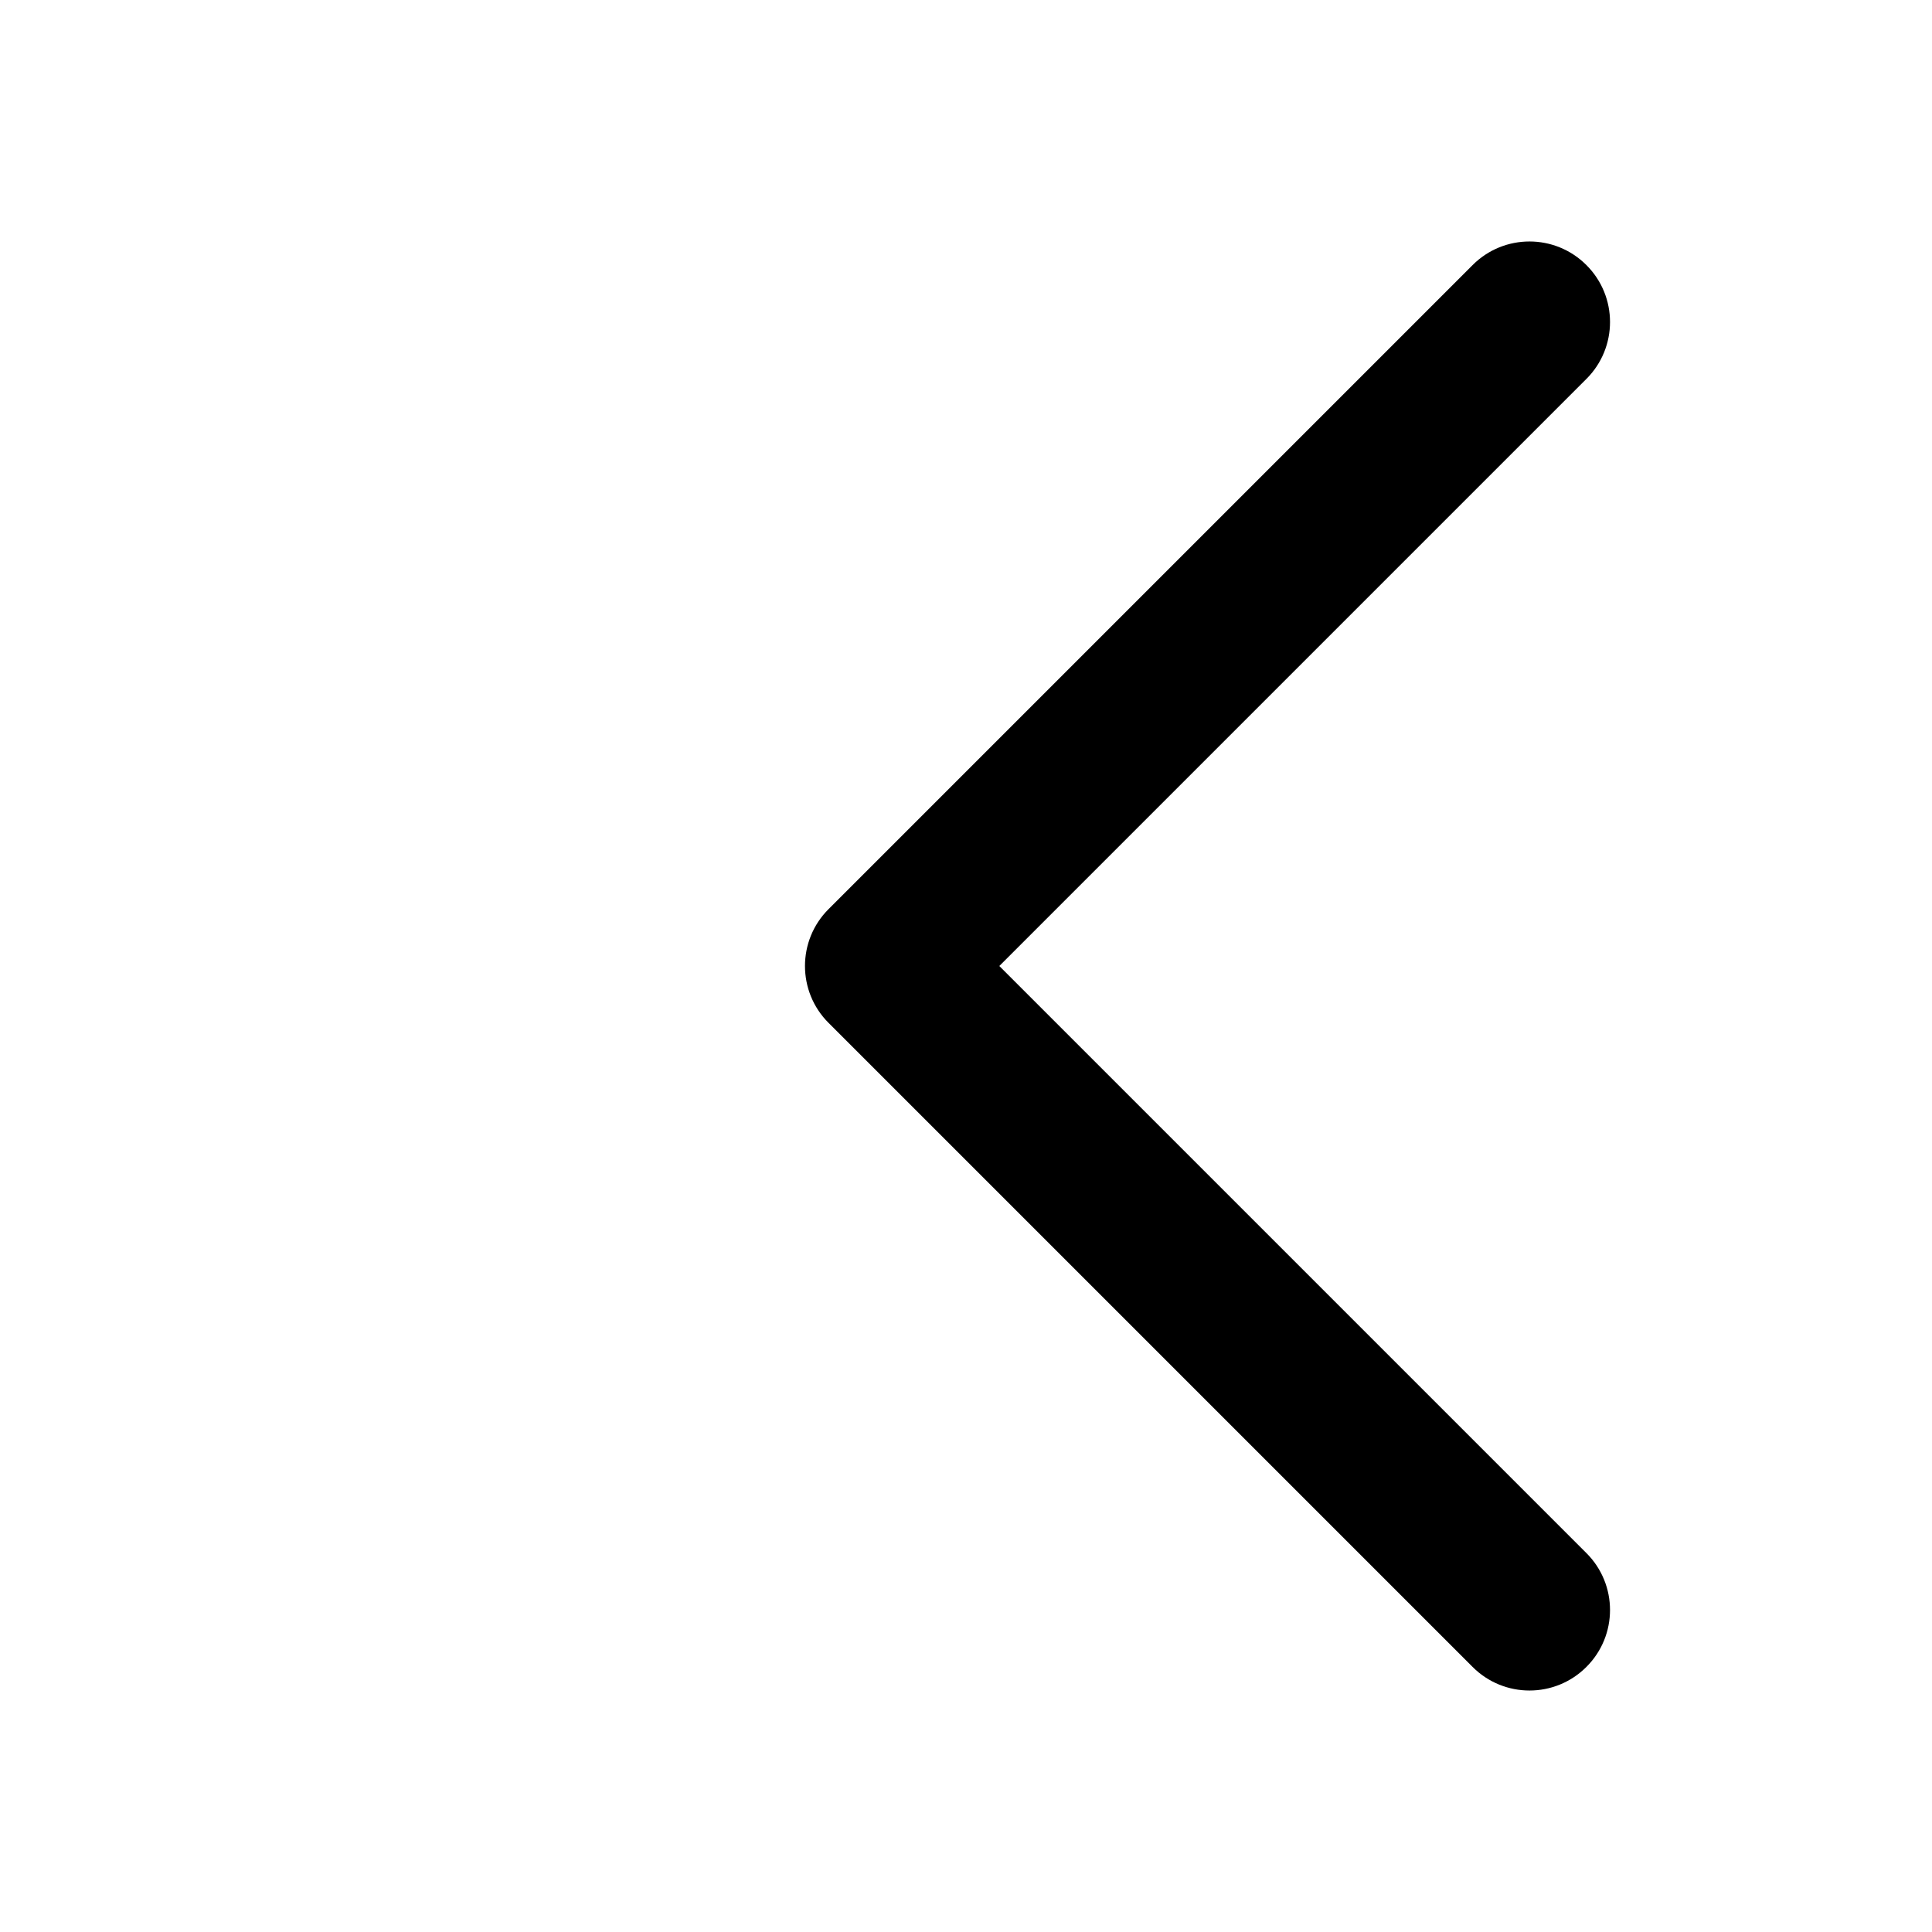 <svg viewBox="0 0 24 24">
    <path
        d="M18.293 20.707C18.683 21.098 19.317 21.098 19.707 20.707C20.098 20.317 20.098 19.683 19.707 19.293L18.293 20.707ZM11 12L10.293 11.293C9.902 11.683 9.902 12.317 10.293 12.707L11 12ZM19.707 4.707C20.098 4.317 20.098 3.683 19.707 3.293C19.317 2.902 18.683 2.902 18.293 3.293L19.707 4.707ZM19.707 19.293L11.707 11.293L10.293 12.707L18.293 20.707L19.707 19.293ZM11.707 12.707L19.707 4.707L18.293 3.293L10.293 11.293L11.707 12.707Z"
        fill="black" />
</svg>